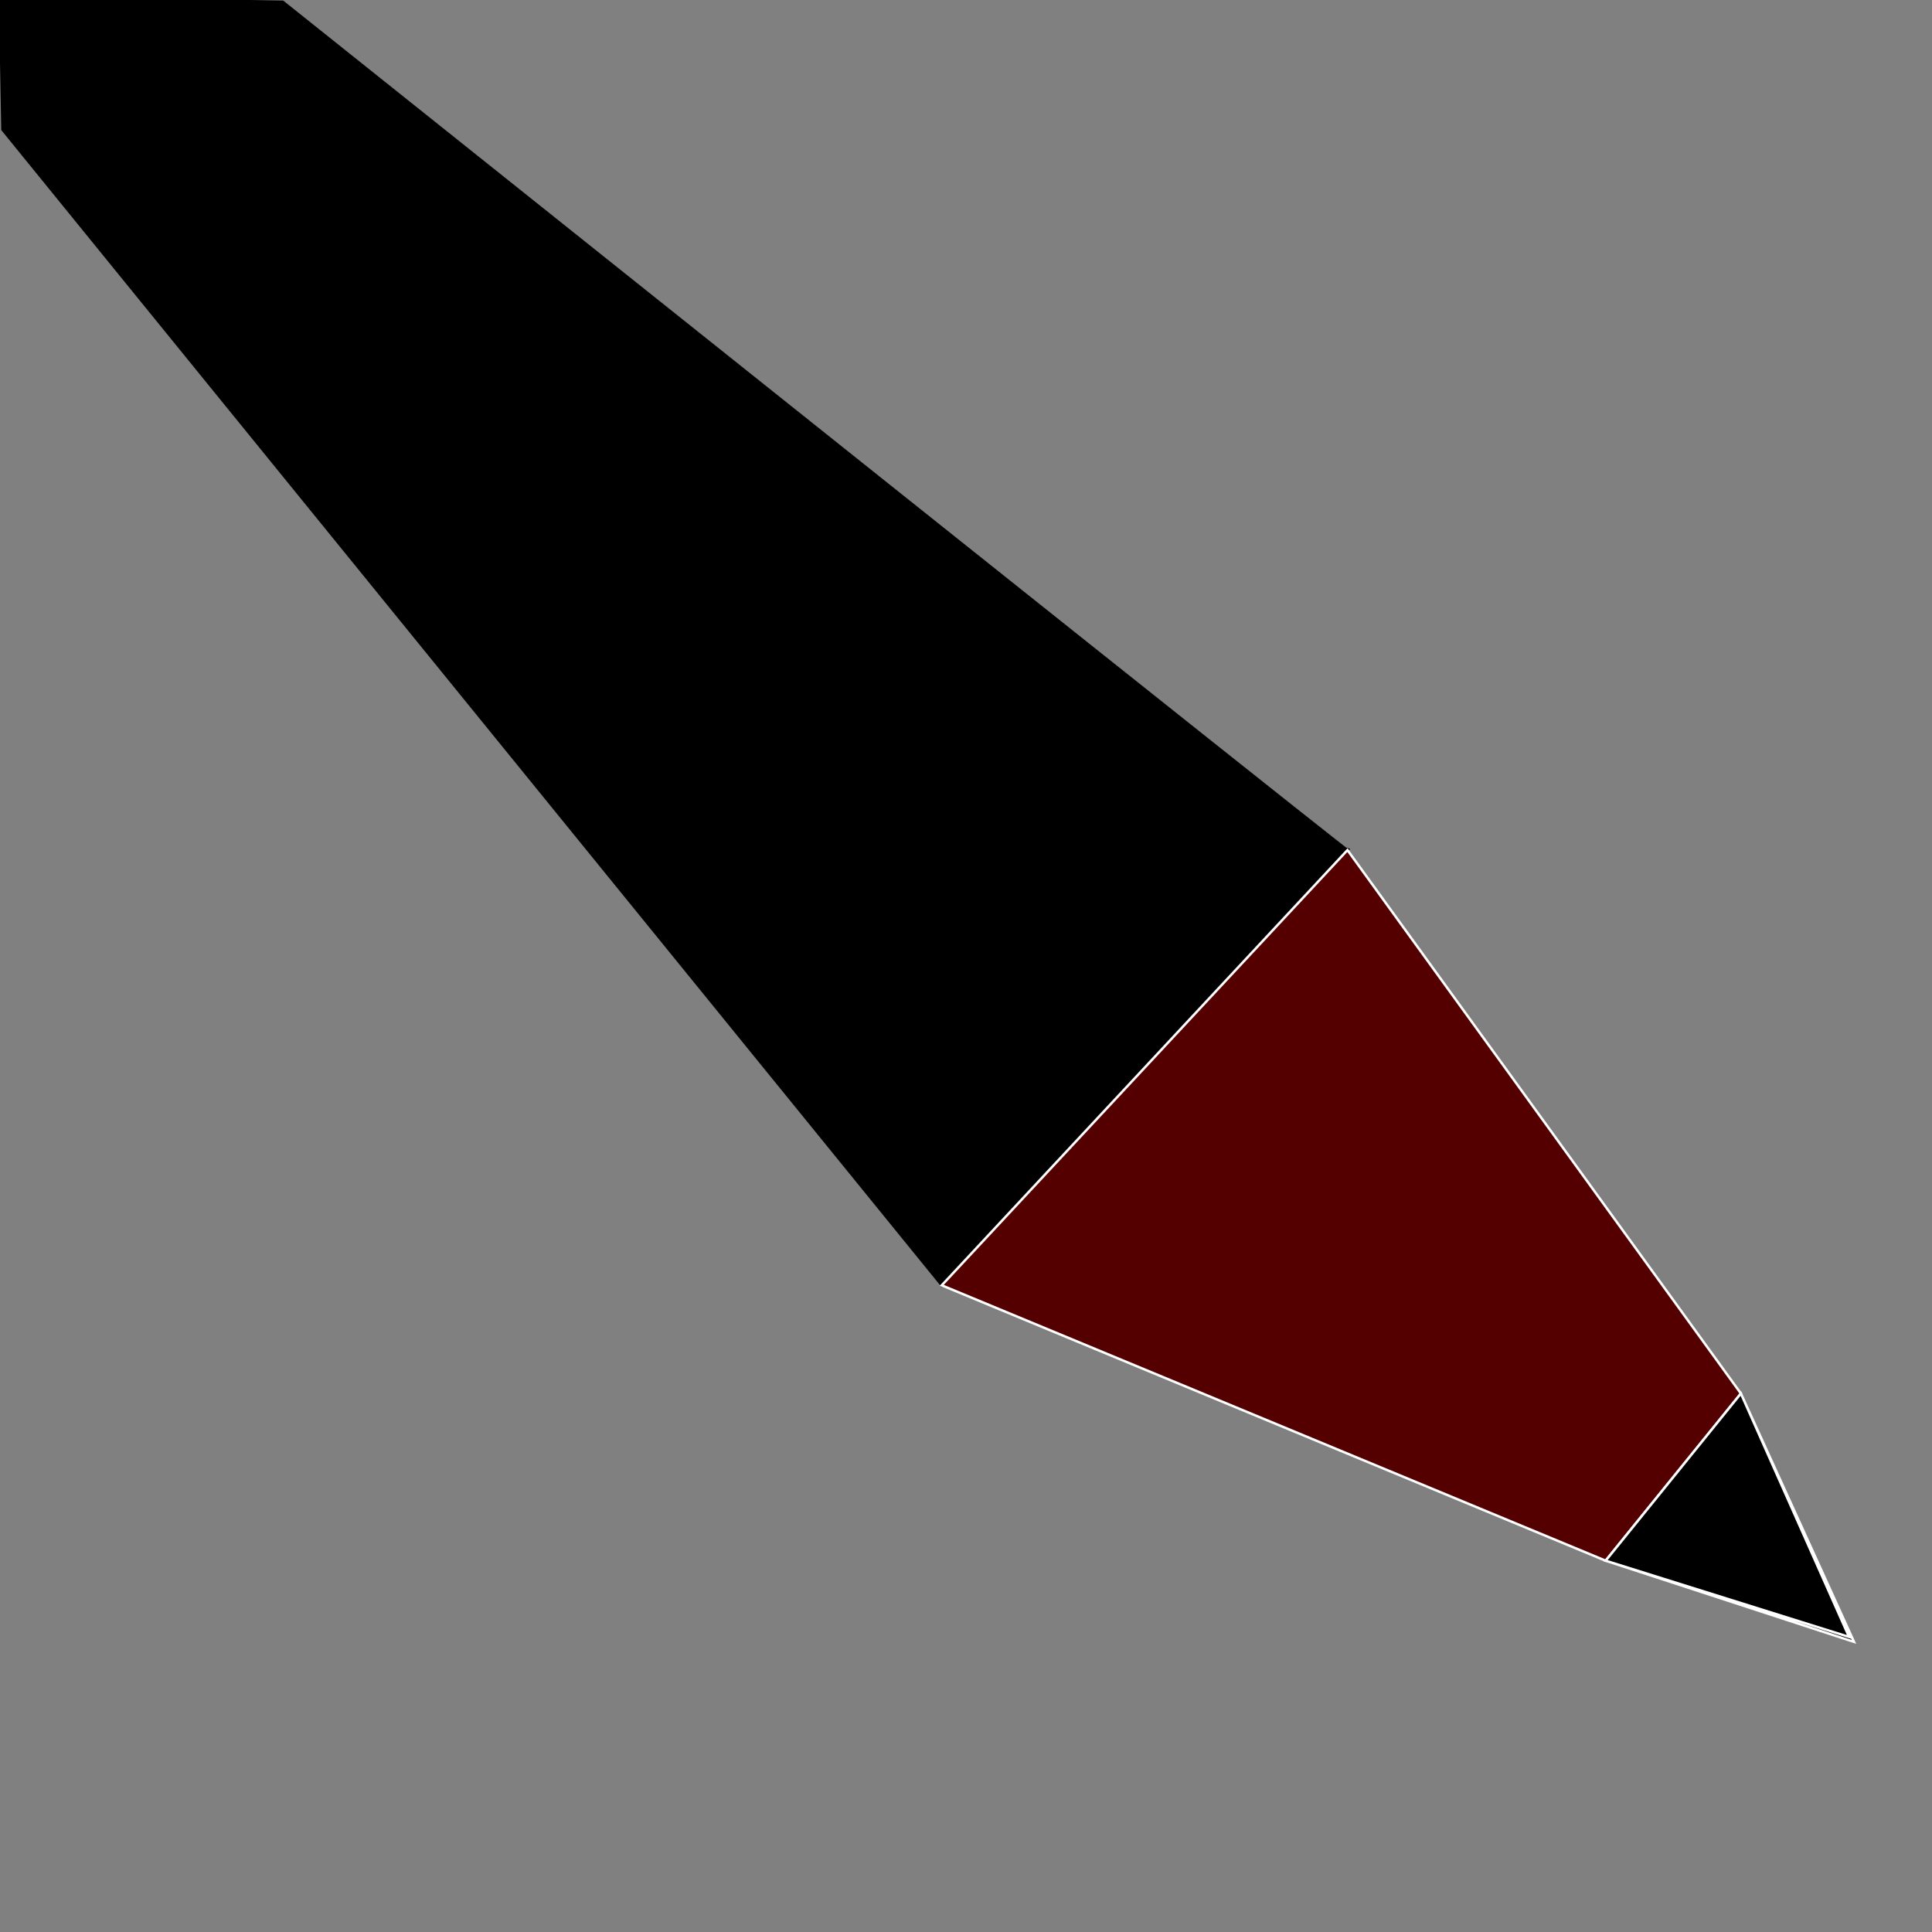 <?xml version="1.0" encoding="UTF-8" standalone="no"?>
<!-- Created with Inkscape (http://www.inkscape.org/) -->

<svg
   xmlns:dc="http://purl.org/dc/elements/1.1/"
   xmlns:cc="http://creativecommons.org/ns#"
   xmlns:rdf="http://www.w3.org/1999/02/22-rdf-syntax-ns#"
   xmlns:svg="http://www.w3.org/2000/svg"
   xmlns="http://www.w3.org/2000/svg"
   xmlns:sodipodi="http://sodipodi.sourceforge.net/DTD/sodipodi-0.dtd"
   xmlns:inkscape="http://www.inkscape.org/namespaces/inkscape"
   width="210mm"
   height="210mm"
   viewBox="0 0 210 210"
   version="1.1"
   id="svg8"
   inkscape:version="0.92.4 (f8dce91, 2019-08-02)"
   sodipodi:docname="pencil.svg">
  <rect x="0" y="0" width="210" height="210" fill="#808080" stroke="none"/>
  <defs
     id="defs2" />
  <sodipodi:namedview
     id="base"
     pagecolor="#ffffff"
     bordercolor="#666666"
     borderopacity="1.0"
     inkscape:pageopacity="0.0"
     inkscape:pageshadow="2"
     inkscape:zoom="0.98994949"
     inkscape:cx="213.3894"
     inkscape:cy="371.30937"
     inkscape:document-units="mm"
     inkscape:current-layer="layer1"
     showgrid="false"
     inkscape:window-width="1920"
     inkscape:window-height="1022"
     inkscape:window-x="1280"
     inkscape:window-y="0"
     inkscape:window-maximized="1" />
  <g
     inkscape:label="Layer 1"
     inkscape:groupmode="layer"
     id="layer1"
     transform="translate(0,-87)">
    <path
       style="fill:#000000;stroke:#000000;stroke-width:0.265px;stroke-linecap:butt;stroke-linejoin:miter;stroke-opacity:1"
       d="M 30.736,87.193 C 146.196,179.401 146.464,179.401 146.464,179.401 L 102.364,226.708 0.267,101.091 0,86.659 Z"
       id="path10"
       inkscape:connector-curvature="0" />
    <path
       style="fill:#550000;stroke:#ffffff;stroke-width:0.265px;stroke-linecap:butt;stroke-linejoin:miter;stroke-opacity:1"
       d="M 146.464,179.401 189.227,238.468 174.527,256.642 102.364,226.708 Z"
       id="path817"
       inkscape:connector-curvature="0" />
    <path
       style="fill:#000000;stroke:#fefefe;stroke-width:0.265px;stroke-linecap:butt;stroke-linejoin:miter;stroke-opacity:1"
       d="m 189.227,238.468 -14.7,18.174 26.994,8.82 -12.294,-26.994 -14.7,18.174 26.46,8.285 z"
       id="path819"
       inkscape:connector-curvature="0" />
  </g>
</svg>
